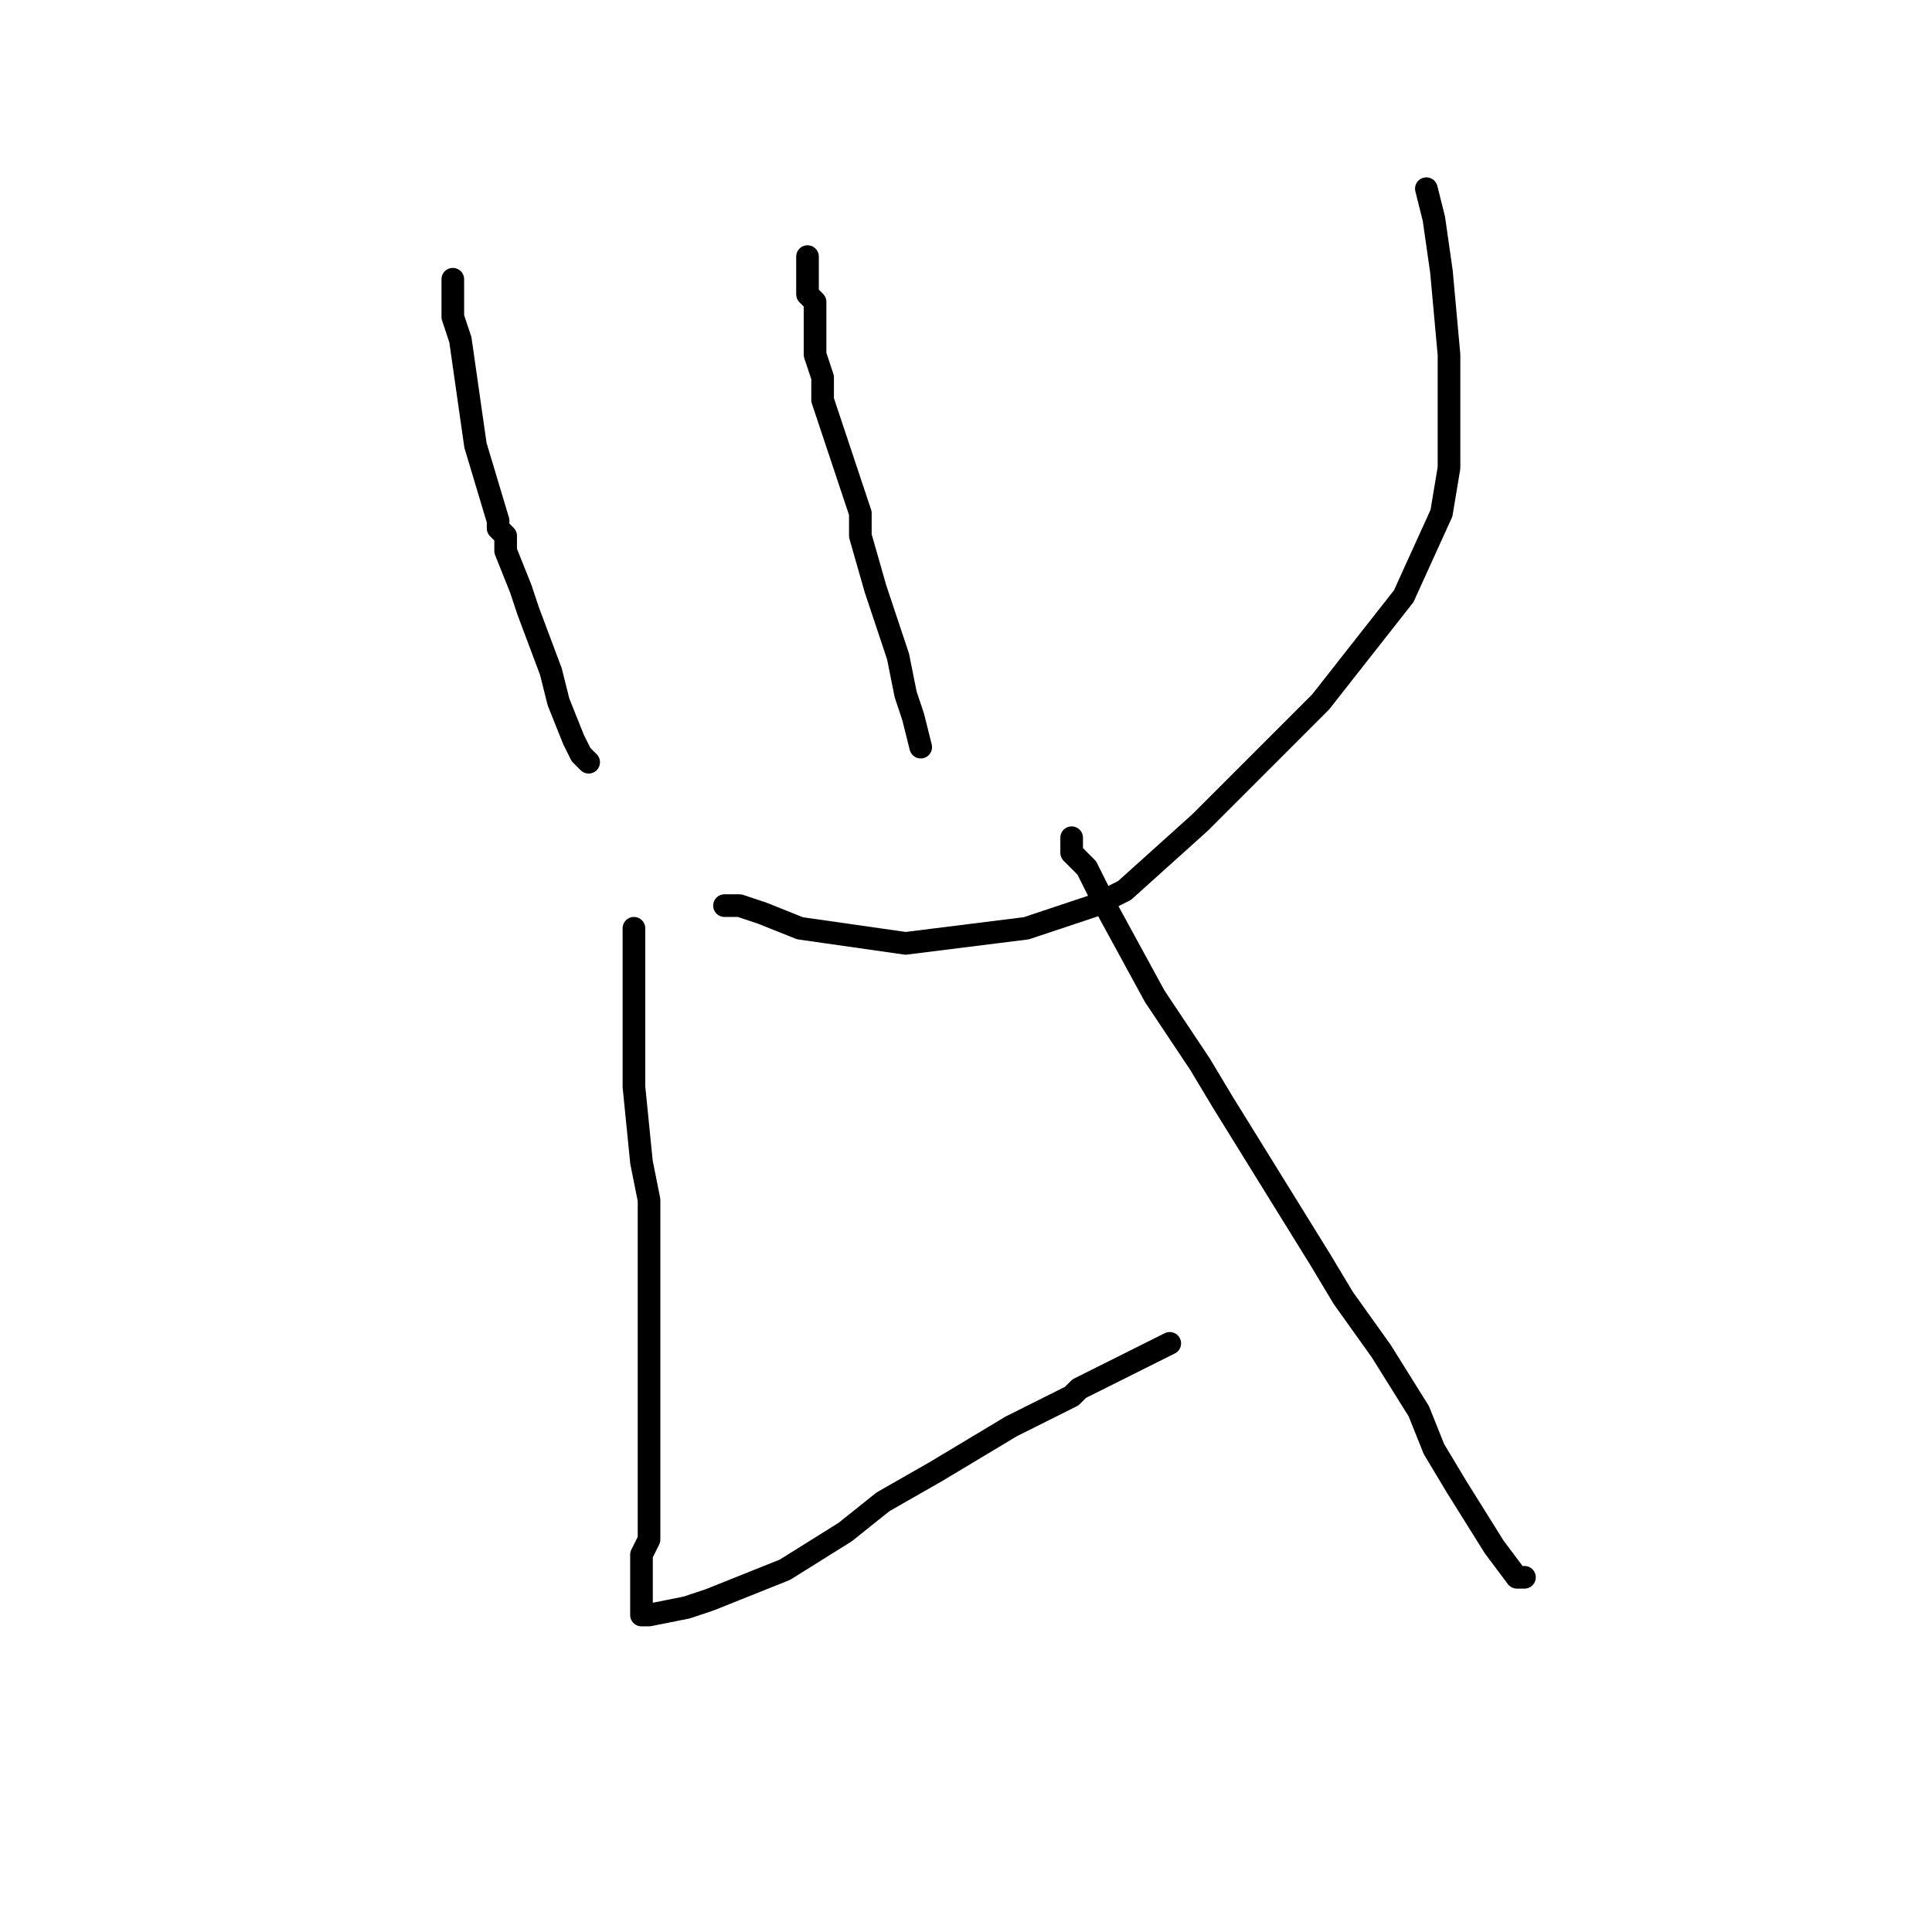 <?xml version="1.0" standalone="no"?>
    <svg width="256" height="256" xmlns="http://www.w3.org/2000/svg" version="1.1">
    <polyline stroke="black" stroke-width="3" stroke-linecap="round" fill="transparent" stroke-linejoin="round" points="60 37 60 38 60 42 61 45 63 59 66 69 66 70 67 71 67 73 69 78 70 81 73 89 74 93 76 98 77 100 78 101 " />
        <polyline stroke="black" stroke-width="3" stroke-linecap="round" fill="transparent" stroke-linejoin="round" points="107 34 107 37 107 39 108 40 108 43 108 47 109 50 109 53 111 59 112 62 114 68 114 71 116 78 119 87 120 92 121 95 122 99 122 99 " />
        <polyline stroke="black" stroke-width="3" stroke-linecap="round" fill="transparent" stroke-linejoin="round" points="189 25 190 29 191 36 192 47 192 60 192 62 191 68 186 79 175 93 170 98 166 102 159 109 149 118 145 120 142 121 136 123 128 124 120 125 120 125 113 124 106 123 101 121 98 120 96 120 " />
        <polyline stroke="black" stroke-width="3" stroke-linecap="round" fill="transparent" stroke-linejoin="round" points="84 123 84 124 84 125 84 127 84 129 84 132 84 137 84 144 85 154 86 159 86 164 86 172 86 179 86 185 86 193 86 201 86 204 85 206 85 208 85 209 85 210 85 211 85 213 85 213 85 214 86 214 91 213 94 212 104 208 112 203 117 199 124 195 134 189 140 186 142 185 143 184 145 183 149 181 155 178 " />
        <polyline stroke="black" stroke-width="3" stroke-linecap="round" fill="transparent" stroke-linejoin="round" points="142 111 142 112 142 113 142 113 143 114 144 115 147 121 153 132 157 138 159 141 162 146 175 167 178 172 183 179 188 187 190 192 193 197 198 205 201 209 202 209 " />
        </svg>